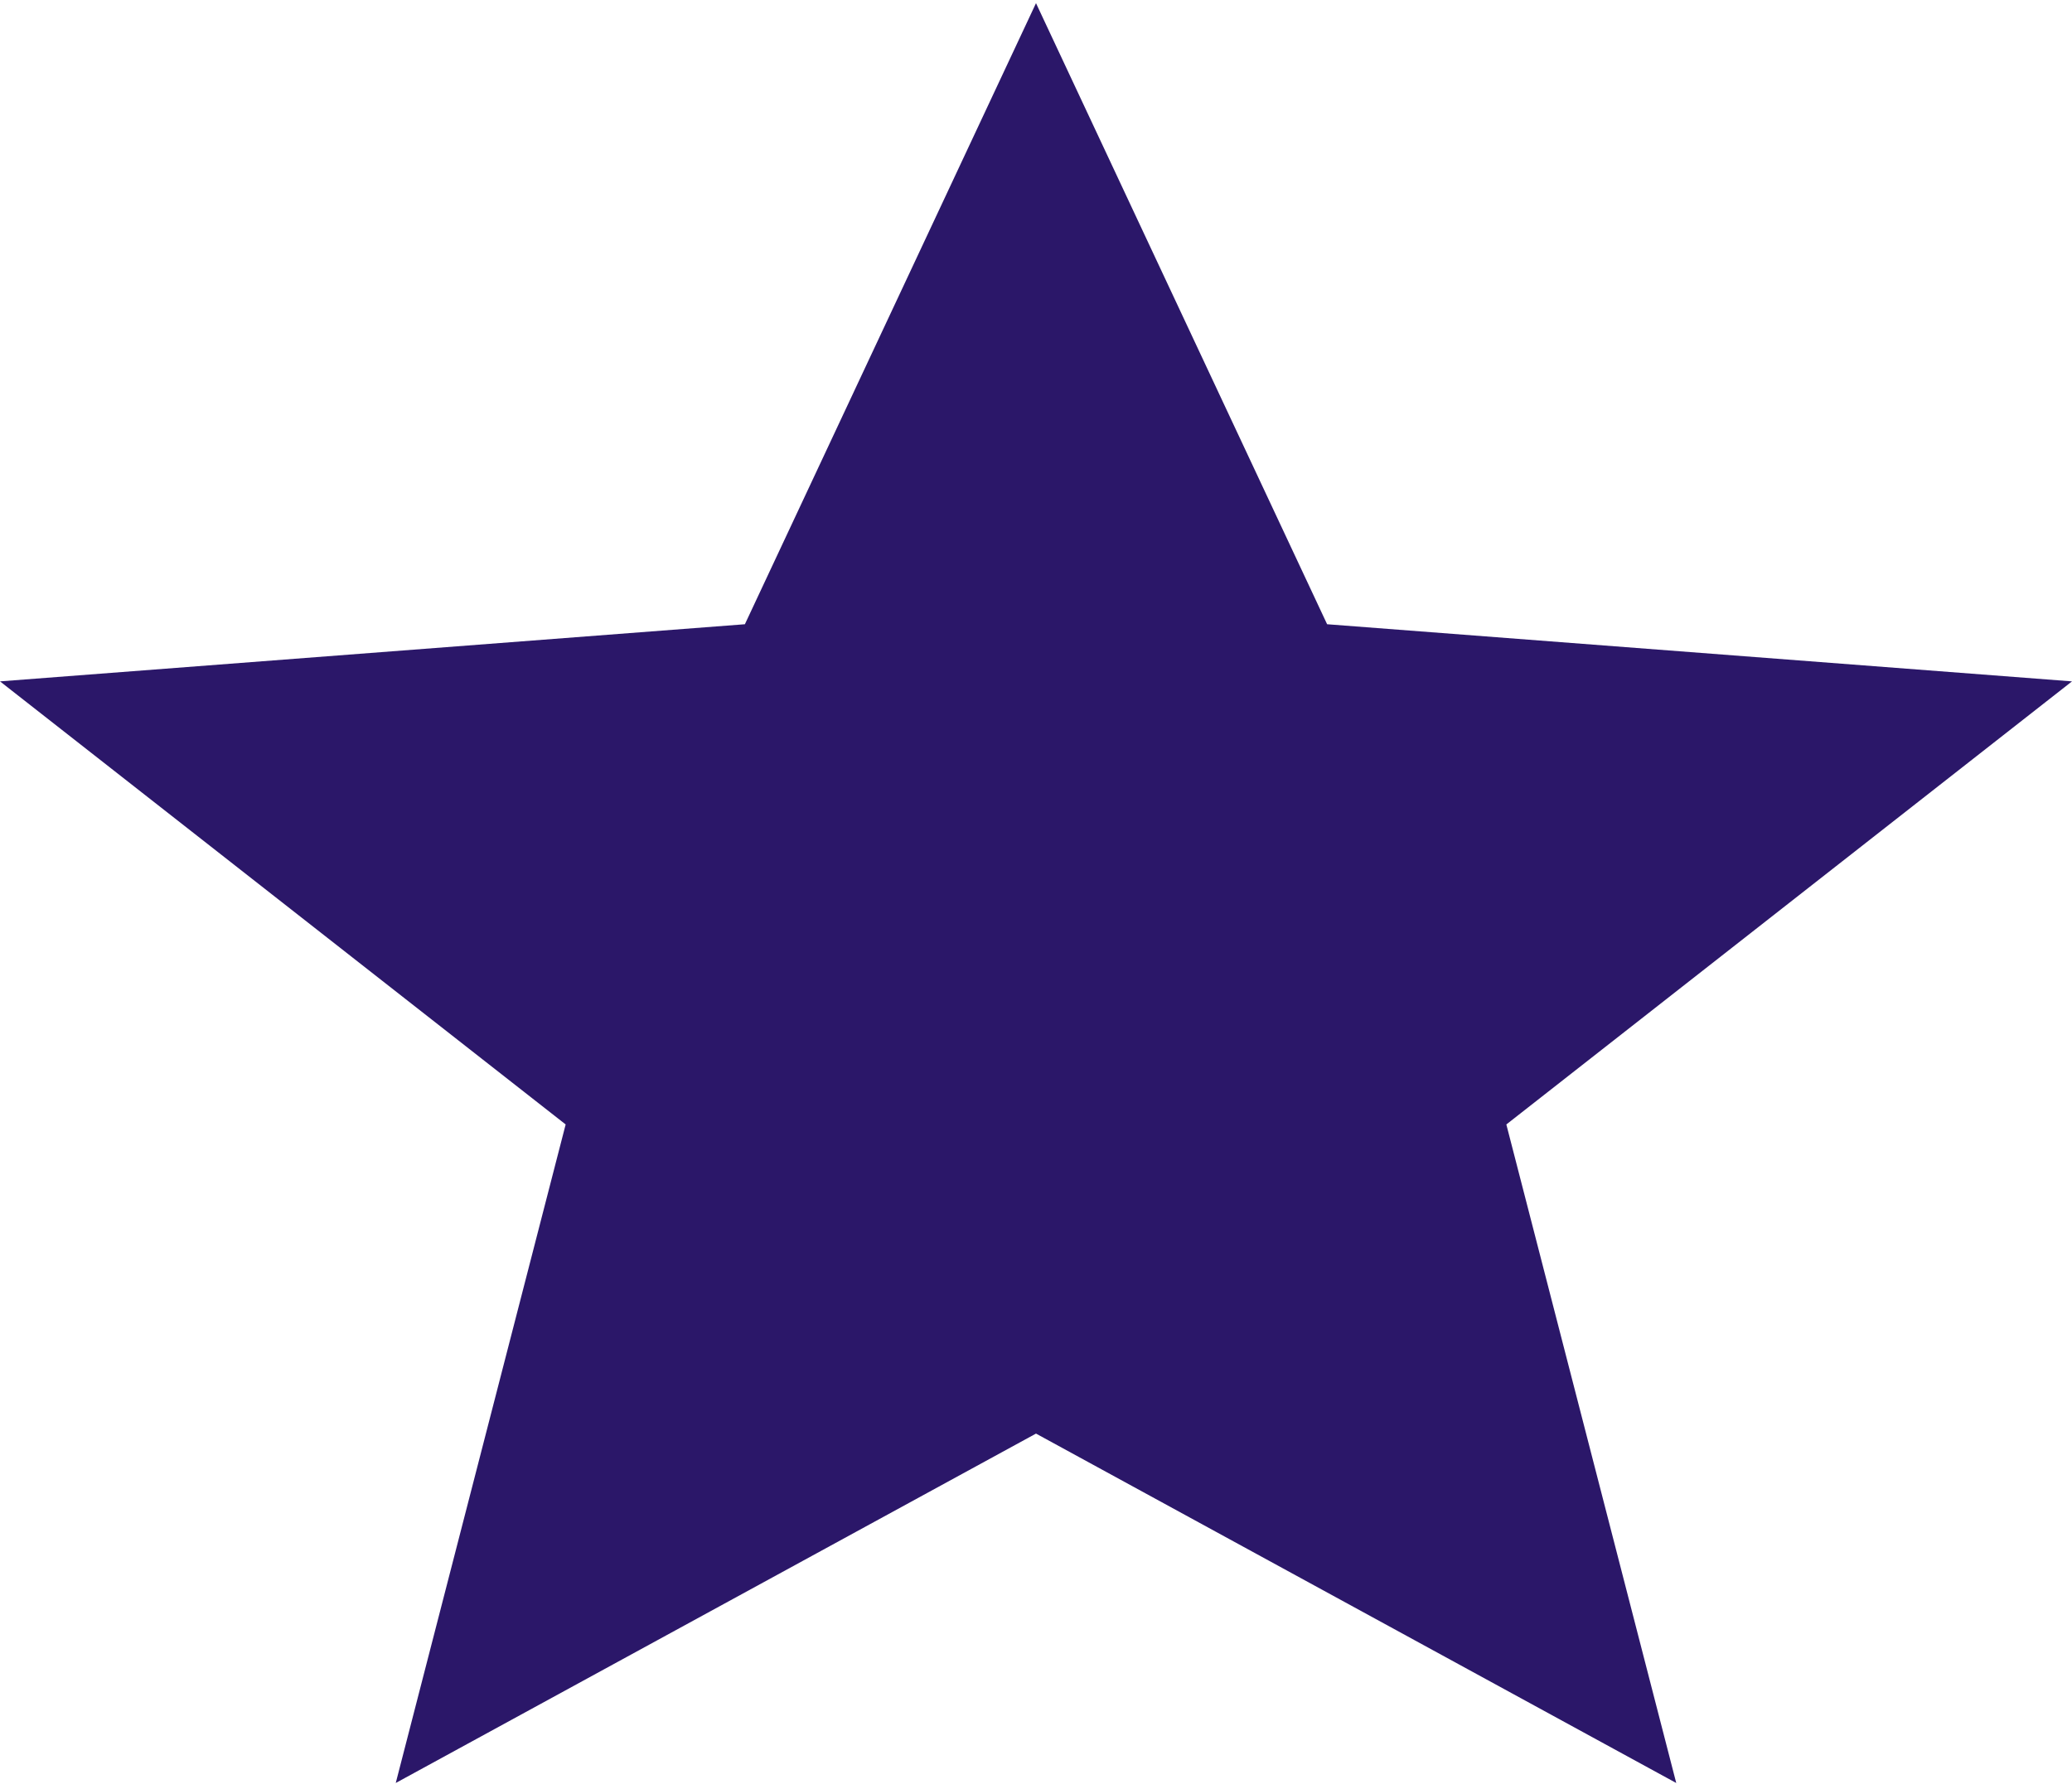 <svg width="264" height="228" fill="none" xmlns="http://www.w3.org/2000/svg"><path d="M132 182.697l81.576 44.528-21.648-83.924L264 86.835l-94.908-7.282L132 .403l-37.092 79.15L0 86.835 72.072 143.3l-21.648 83.924L132 182.697z" fill="#2B1769"/></svg>